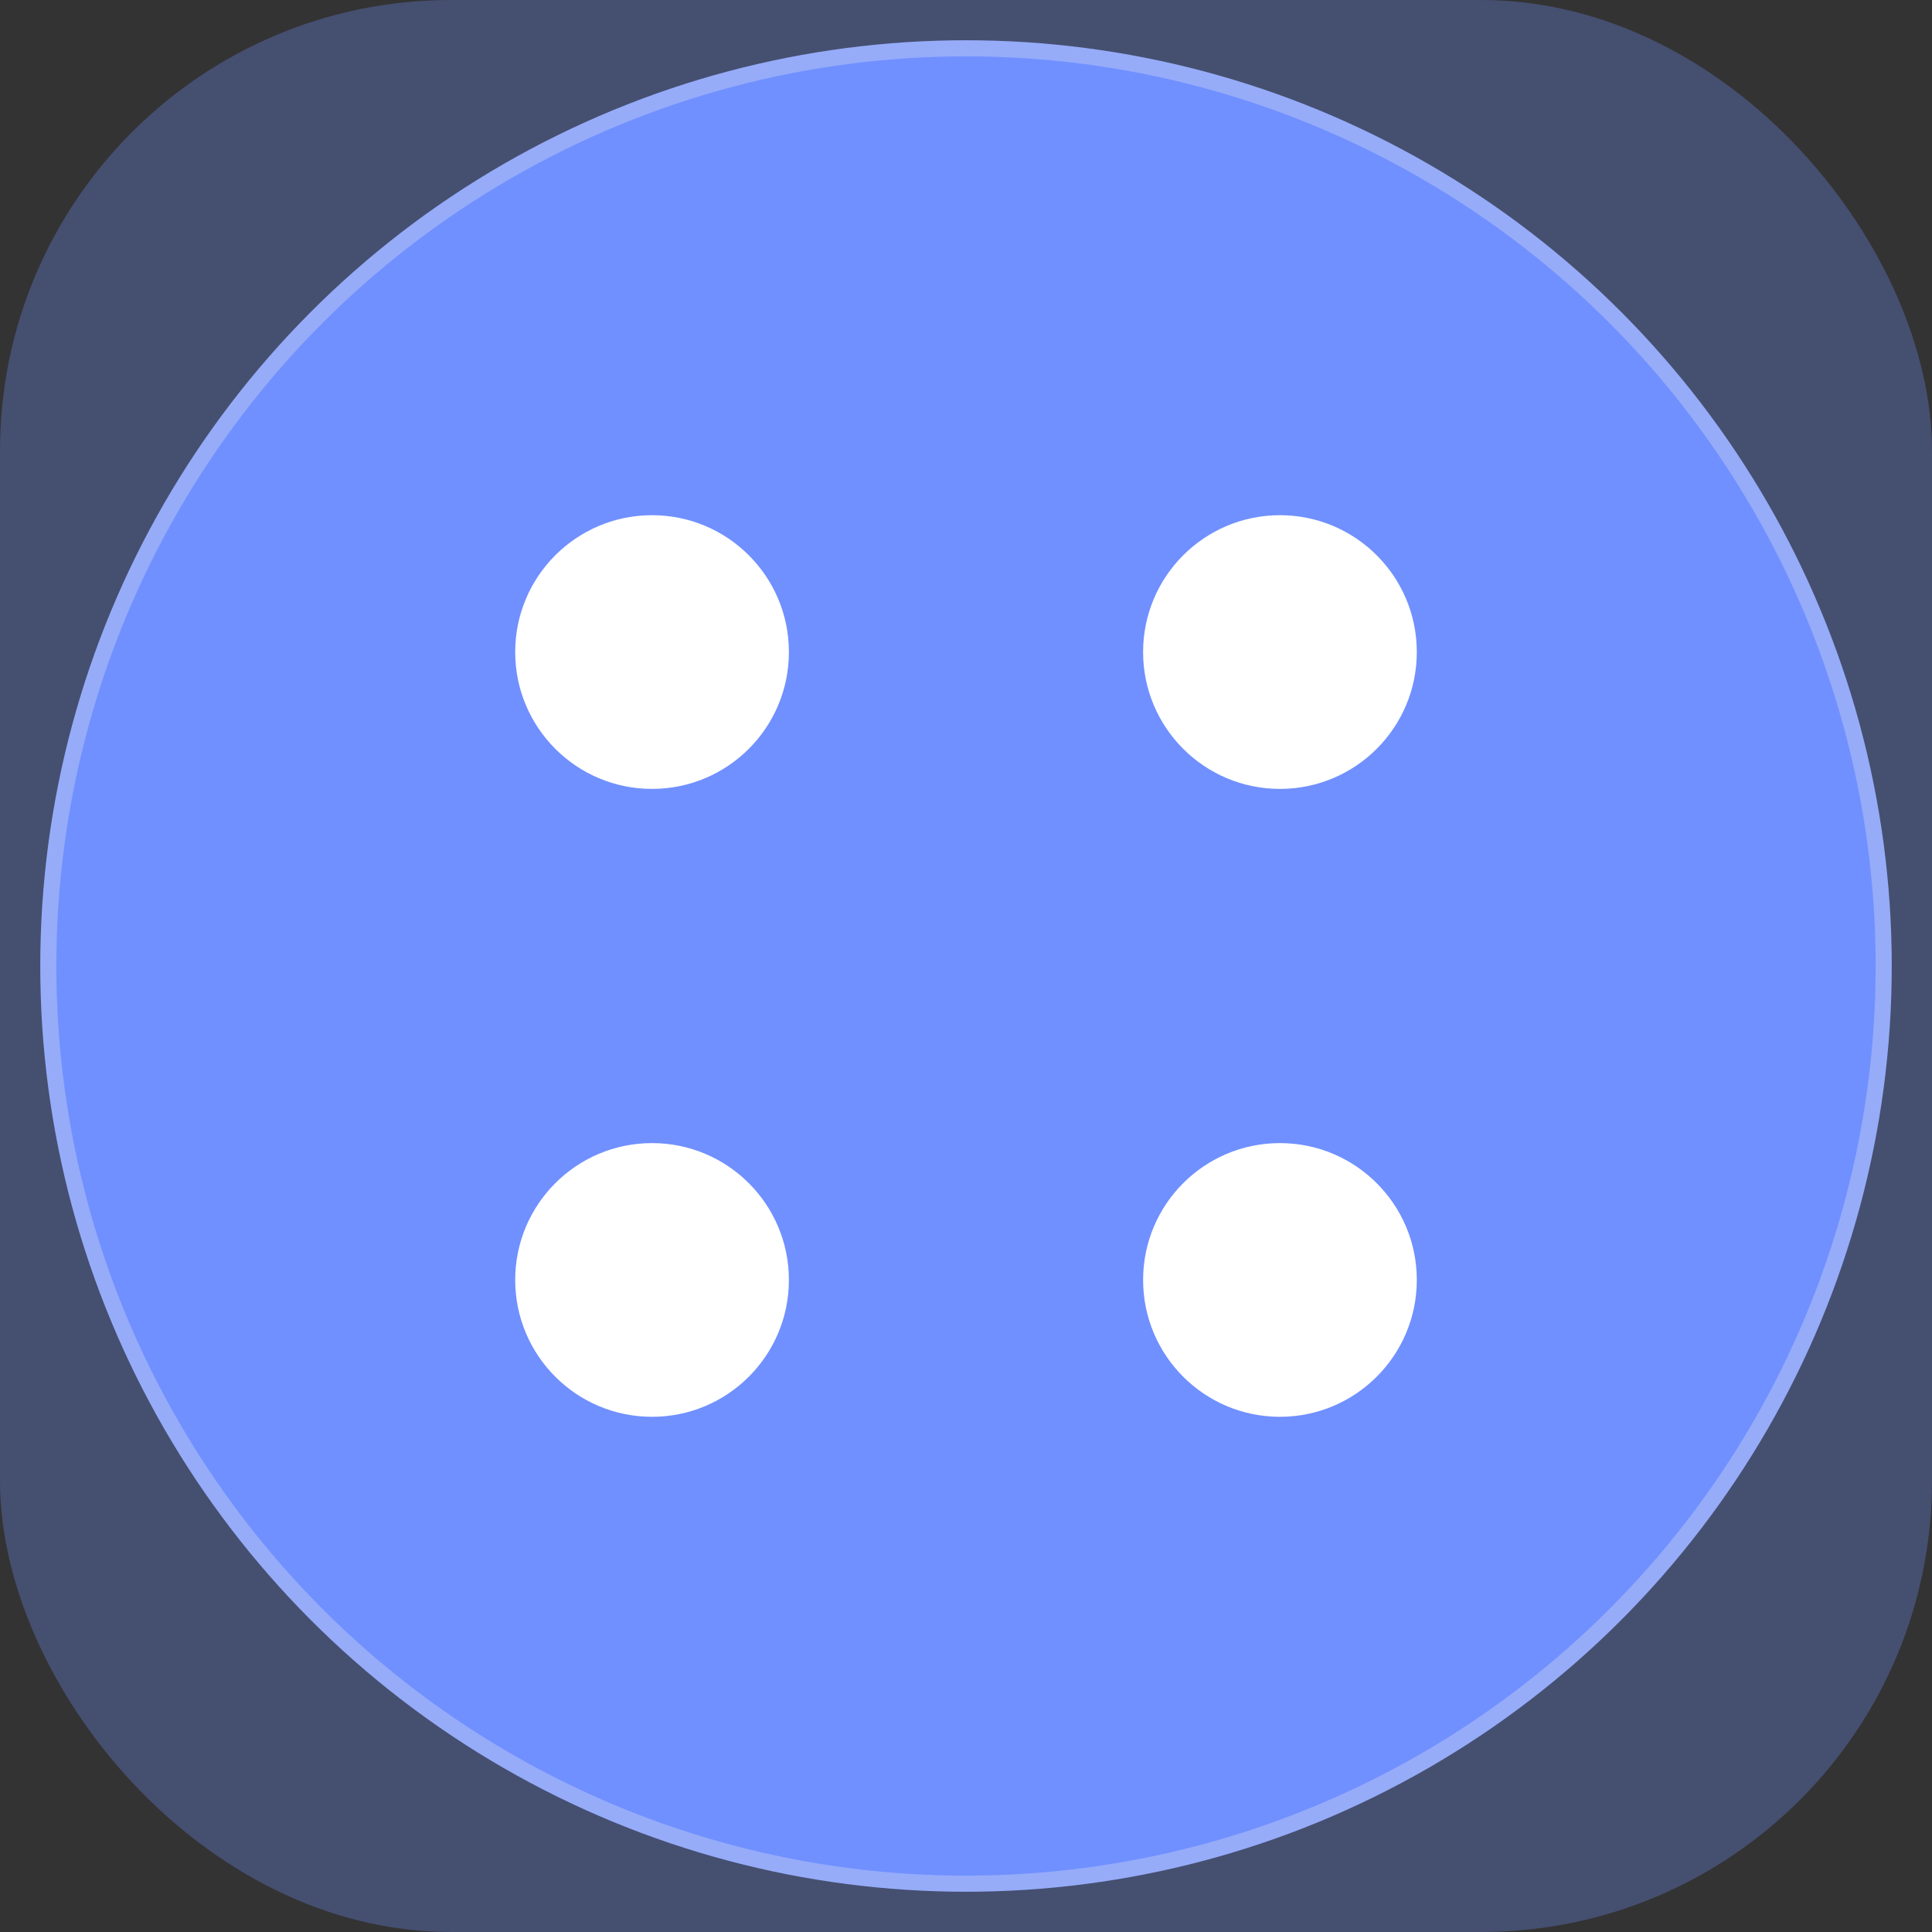 <svg xmlns="http://www.w3.org/2000/svg" width="120" height="120" viewBox="0 0 120 120">
  <rect x="0" y="0" width="120" height="120" fill="#333333" stroke="none"/>
  <g fill="none" fill-rule="evenodd">
    <g>
      <g>
        <g transform="translate(-426 -105) translate(48 105) translate(378)">
          <rect width="120" height="120" fill="#7090FF" fill-opacity=".3" rx="28" />
          <circle cx="60" cy="60" r="57" fill="#7090FF" stroke="#96ACF9" />
          <circle cx="40.5" cy="79.5" r="8.5" fill="#FFF" />
          <circle cx="79.5" cy="79.5" r="8.5" fill="#FFF" />
          <circle cx="40.5" cy="40.5" r="8.5" fill="#FFF" />
          <circle cx="79.5" cy="40.5" r="8.5" fill="#FFF" />
        </g>
      </g>
    </g>
  </g>
</svg>